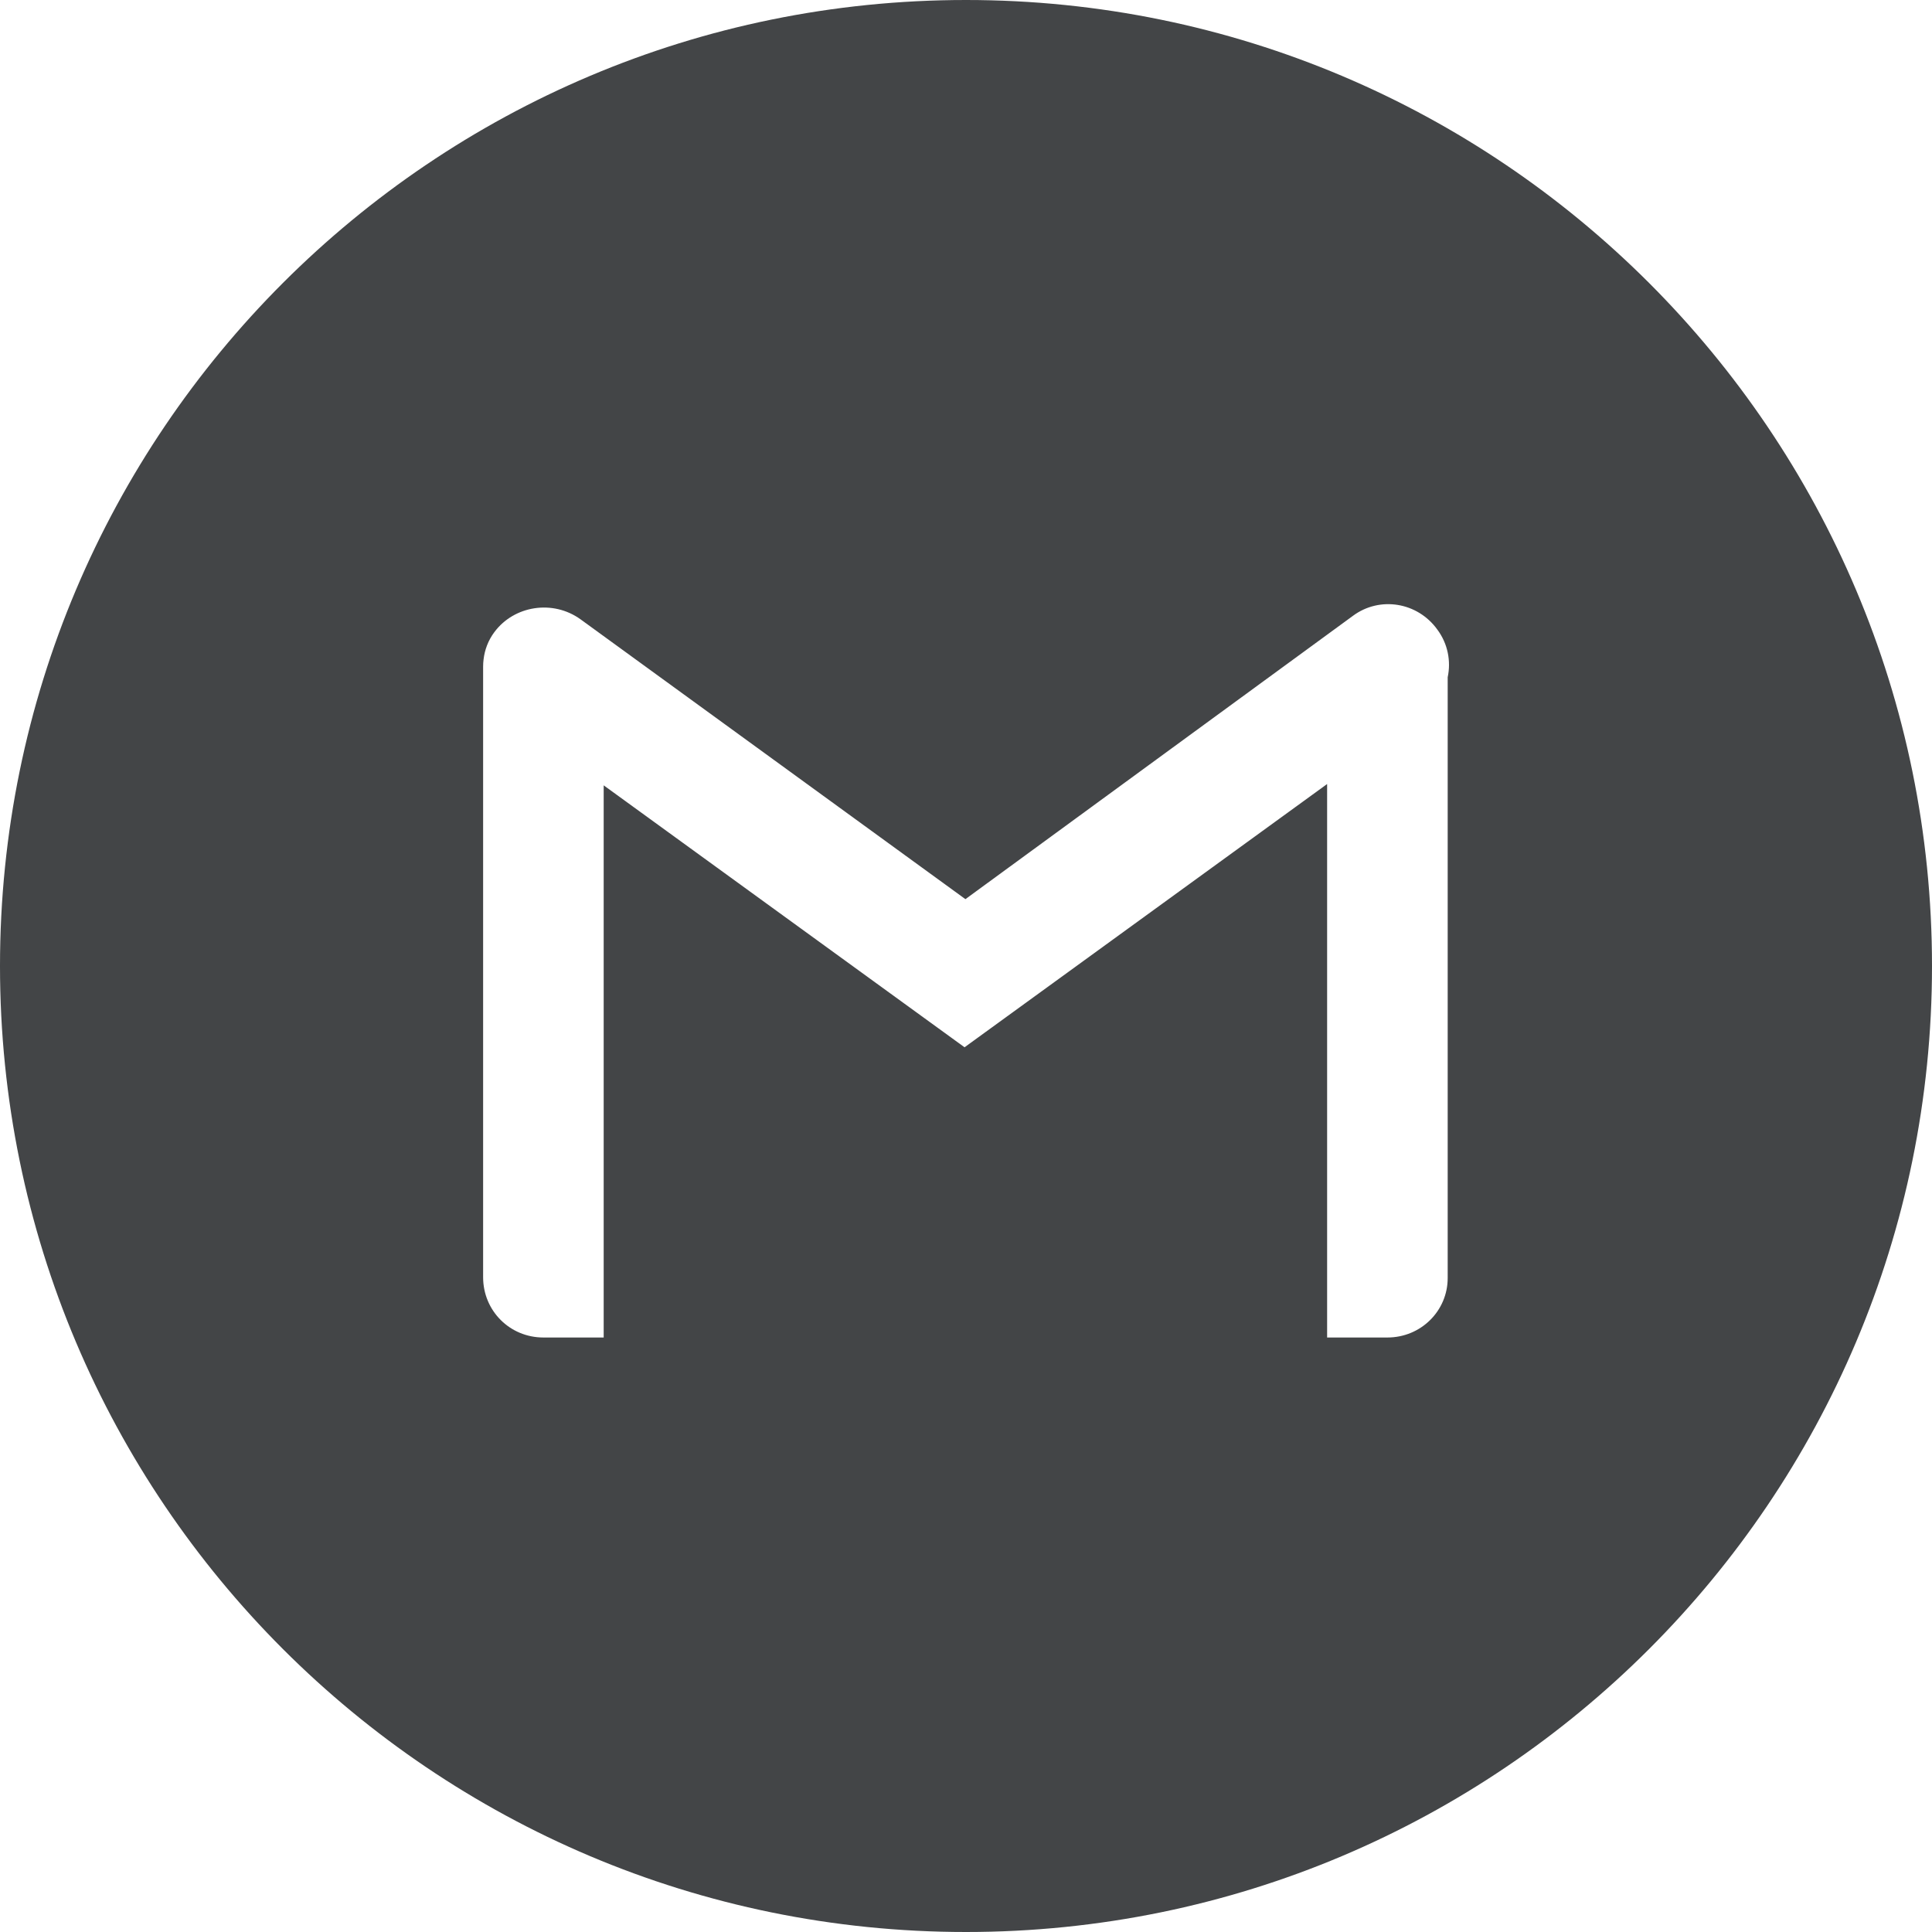 <svg width="128" height="128" viewBox="0 0 128 128" fill="none" xmlns="http://www.w3.org/2000/svg">
<path fill-rule="evenodd" clip-rule="evenodd" d="M64 0C28.654 0 0 28.654 0 64C0 99.346 28.654 128 64 128C99.346 128 128 99.346 128 64C128 28.654 99.346 0 64 0ZM63.904 69.385L39.996 52.031V88.613H36.002C33.777 88.613 32.008 86.844 32.008 84.619V44.165C32.008 43.996 32.019 43.837 32.038 43.688C32.111 43.054 32.342 42.432 32.75 41.883C34.062 40.114 36.63 39.715 38.456 41.027L63.961 59.571L89.637 40.799C91.406 39.486 93.916 39.886 95.228 41.712C95.926 42.652 96.14 43.802 95.913 44.87V84.676C95.913 86.844 94.144 88.613 91.919 88.613H87.925V51.944L63.904 69.385Z" fill="#434547"/>
</svg>
